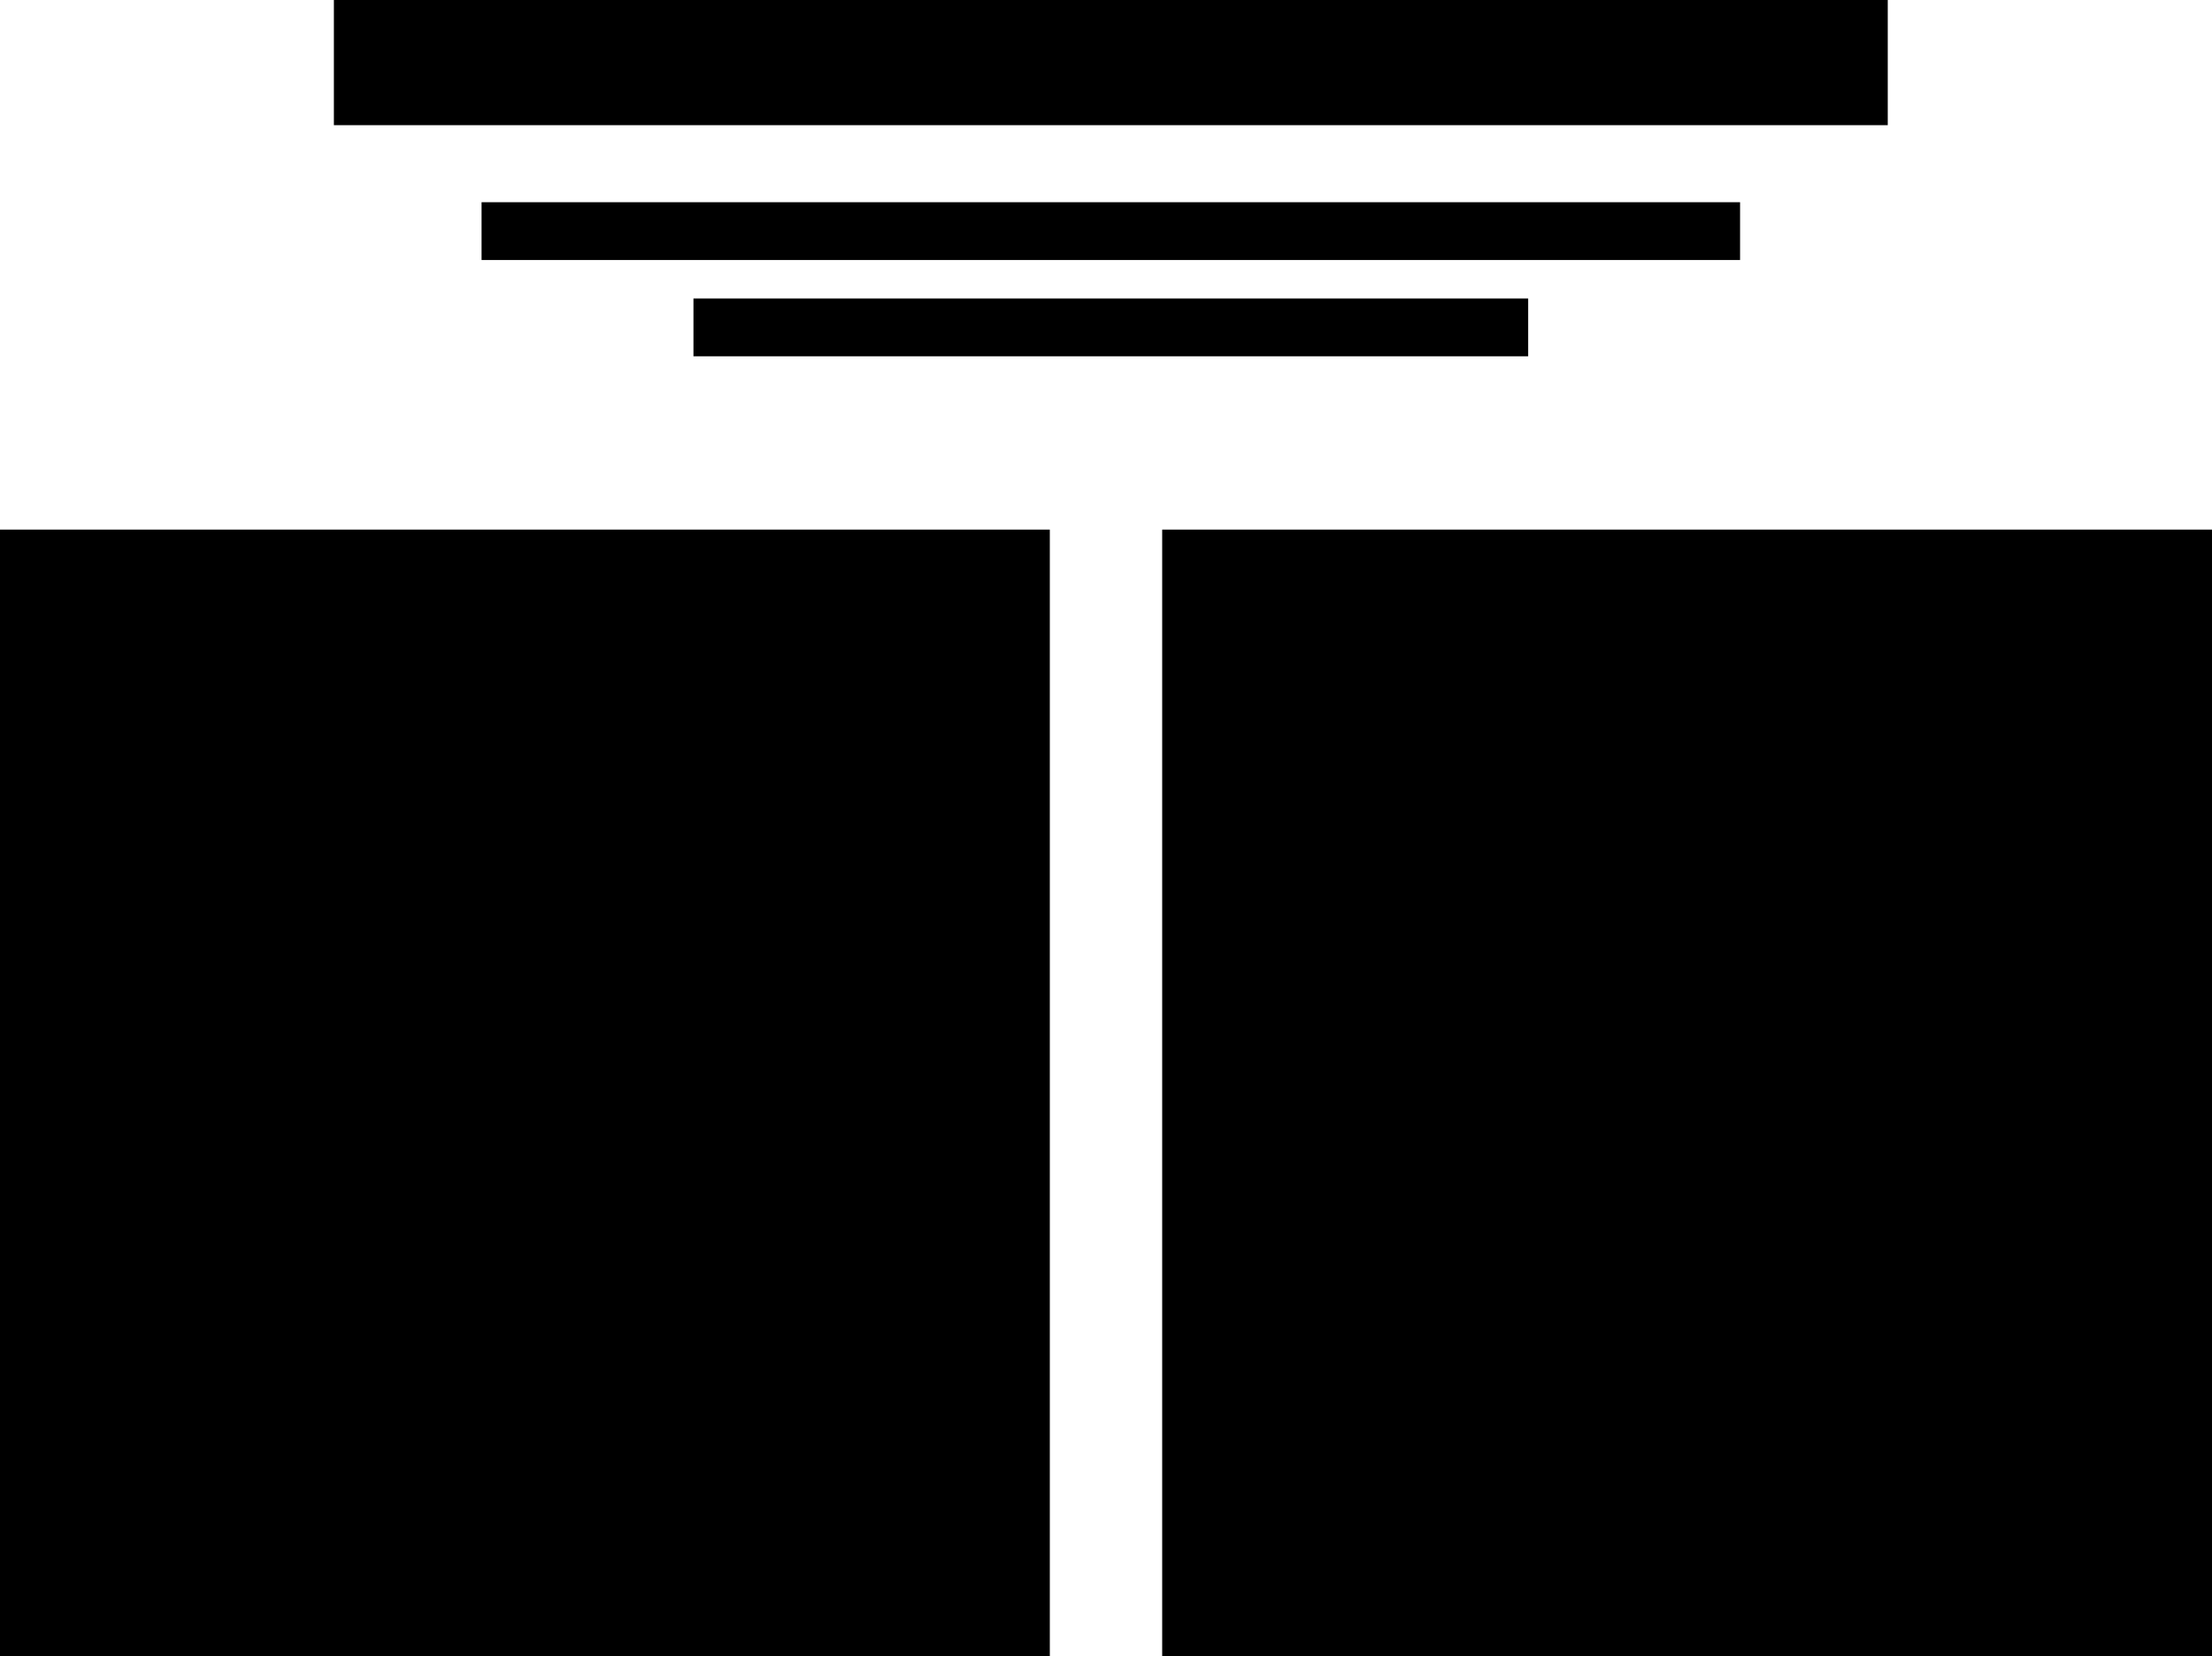 <?xml version="1.0" encoding="utf-8"?>
<!-- Generator: Adobe Illustrator 20.1.0, SVG Export Plug-In . SVG Version: 6.00 Build 0)  -->
<svg version="1.1" id="Layer_1" xmlns="http://www.w3.org/2000/svg" xmlns:xlink="http://www.w3.org/1999/xlink" x="0px" y="0px"
	 viewBox="0 0 689 516" style="enable-background:new 0 0 689 516;" xml:space="preserve">
<style type="text/css">
	.st0{fill:#000;}
</style>
<rect x="150" y="63" class="st0" width="392" height="18"/>
<polygon class="st0" points="588,39 588,0 583.3,0 108.6,0 104,0 104,3.9 104,36.1 104,39 108.6,39 583.3,39 "/>
<rect x="216" y="93" class="st0" width="260" height="18"/>
<rect x="362" y="165" class="st0" width="327" height="351"/>
<rect y="165" class="st0" width="327" height="351"/>
</svg>
